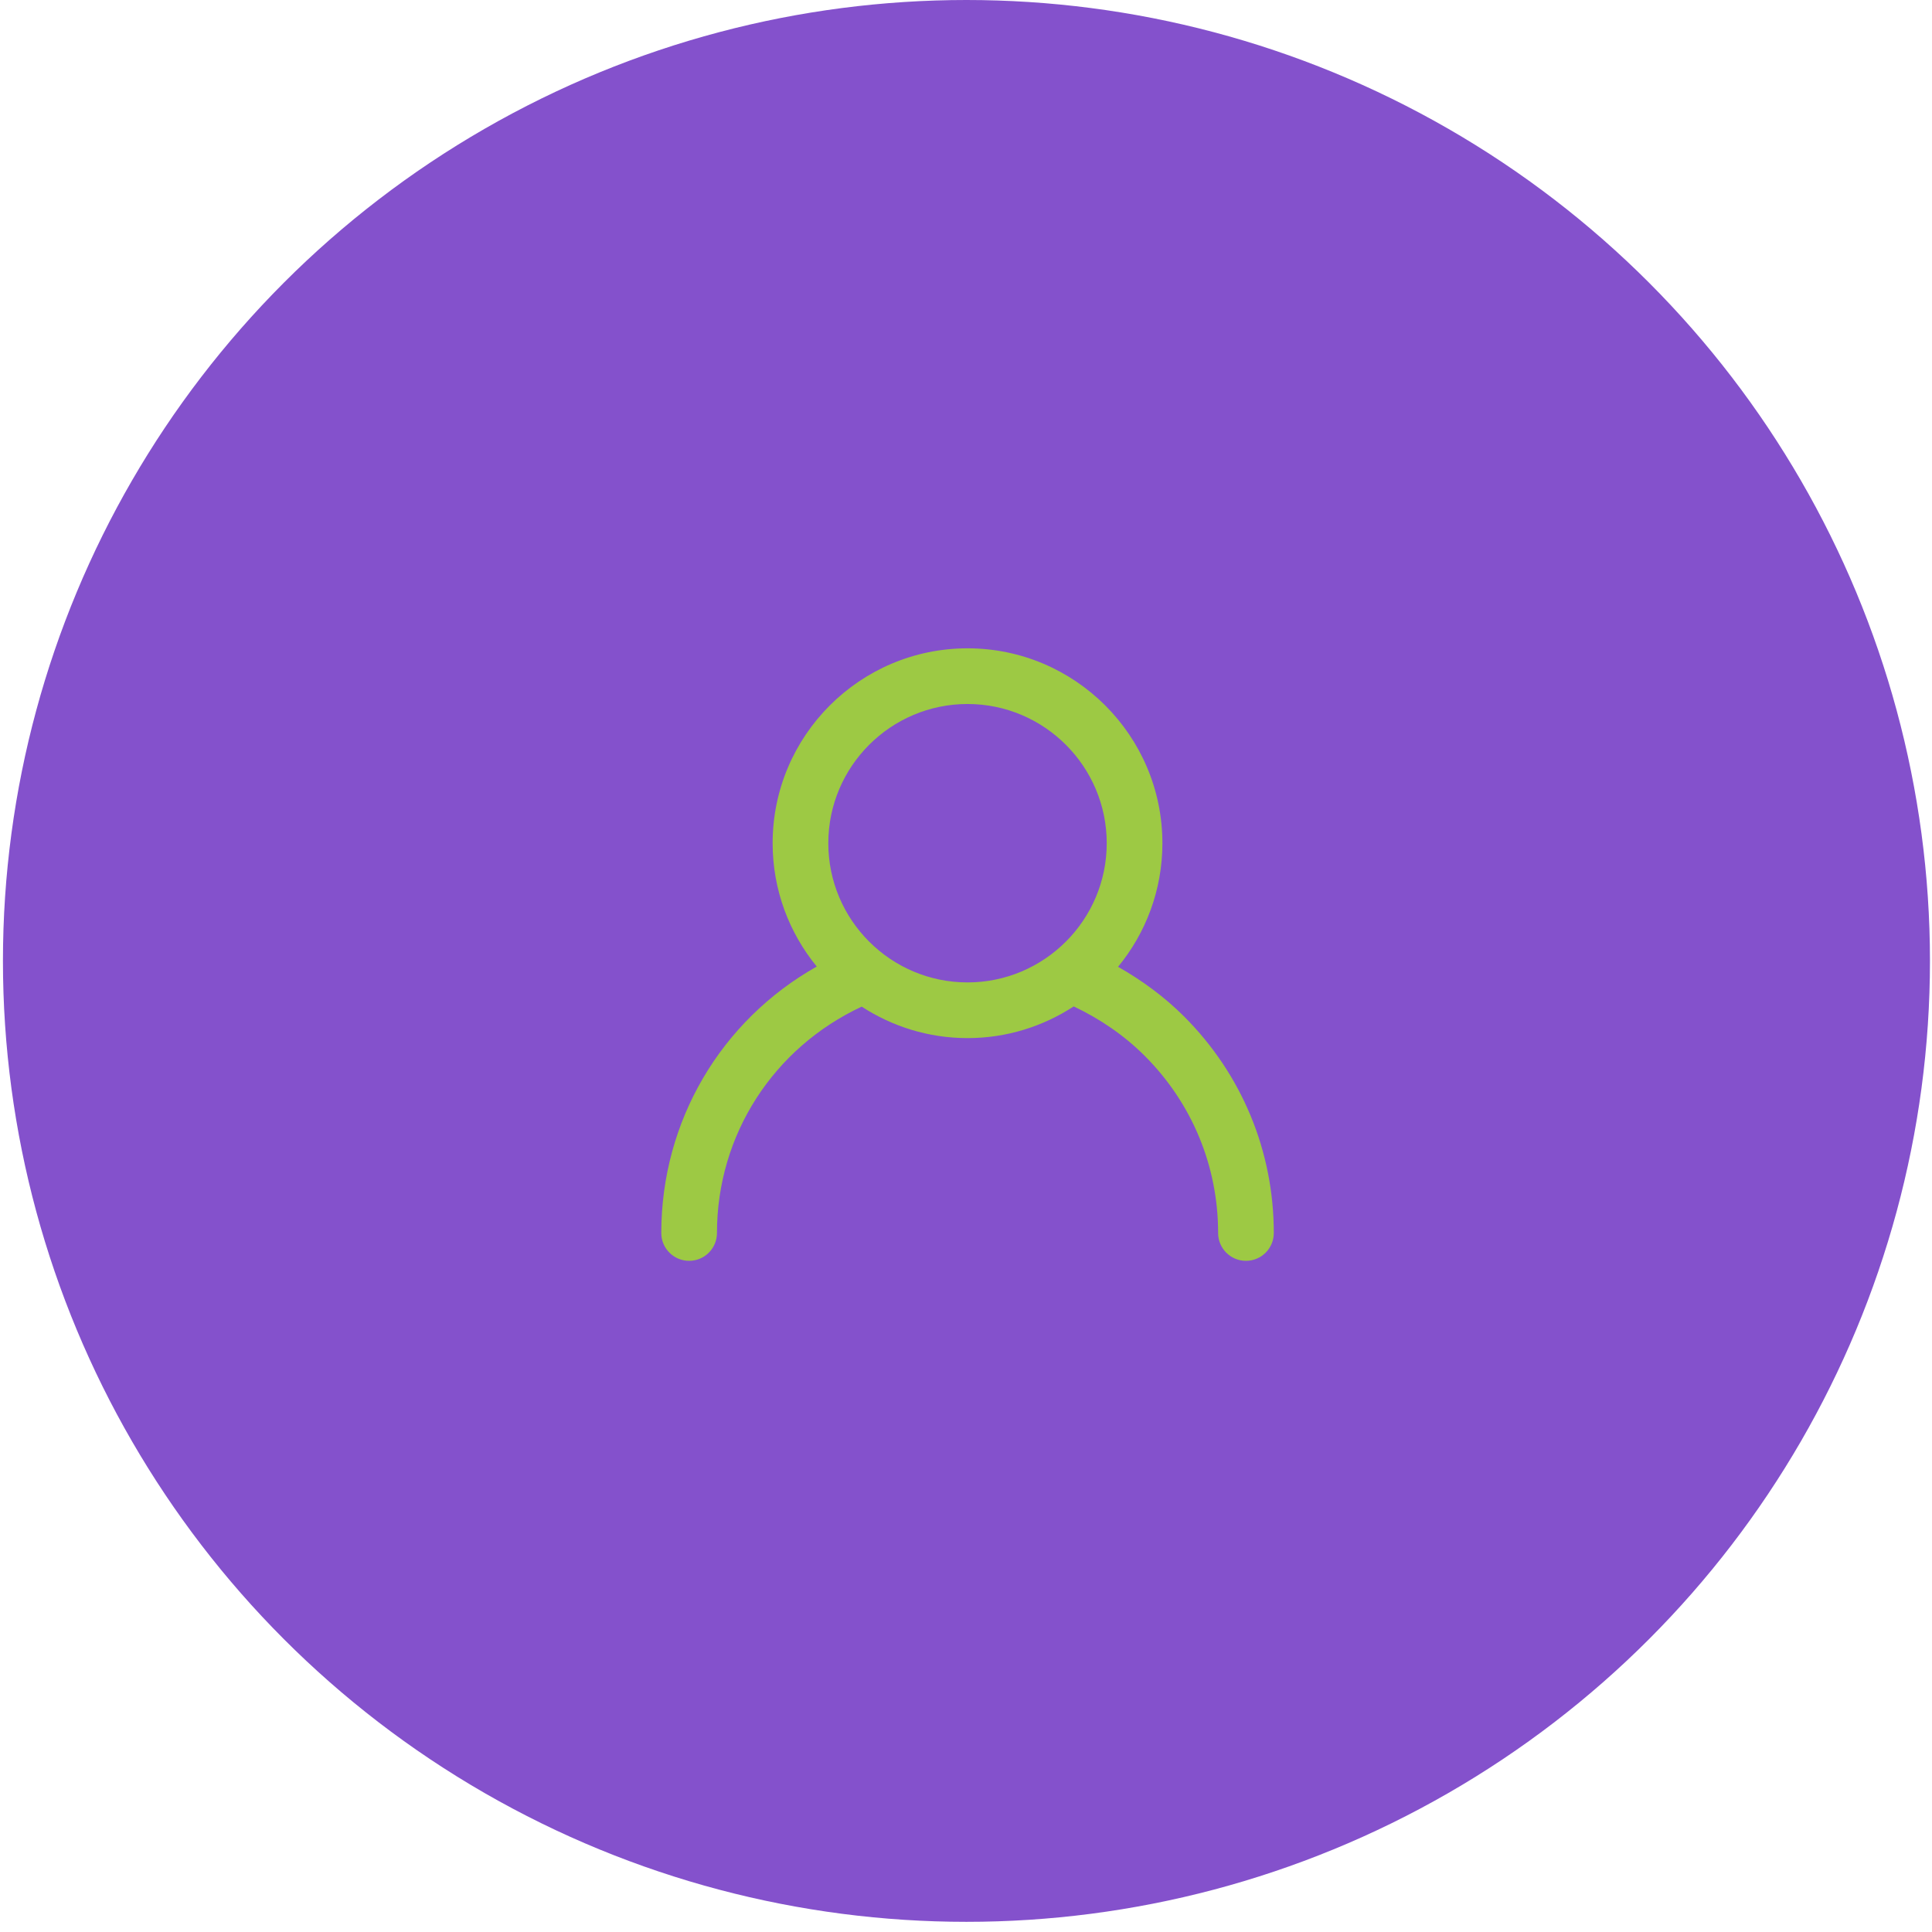 <svg width="149" height="149" viewBox="0 0 149 149" fill="none" xmlns="http://www.w3.org/2000/svg">
<ellipse cx="74.535" cy="74.108" rx="74.308" ry="74.108" fill="#8451CC"/>
<path d="M51 95.091C51 96.277 51.96 97.238 53.147 97.238C54.334 97.238 55.294 96.277 55.294 95.091C55.294 87.514 59.656 80.806 66.456 77.634C68.809 79.163 71.608 80.061 74.617 80.061C77.637 80.061 80.447 79.157 82.806 77.617C84.836 78.575 86.717 79.864 88.282 81.429C91.933 85.08 93.944 89.933 93.944 95.091C93.944 96.277 94.904 97.238 96.091 97.238C97.278 97.238 98.238 96.277 98.238 95.091C98.238 88.786 95.781 82.856 91.319 78.392C89.825 76.899 88.09 75.618 86.228 74.562C88.363 71.966 89.647 68.645 89.647 65.03C89.647 56.742 82.904 50 74.617 50C66.33 50 59.587 56.742 59.587 65.03C59.587 68.637 60.866 71.949 62.991 74.542C55.62 78.692 51 86.446 51 95.091ZM74.617 54.294C80.536 54.294 85.353 59.111 85.353 65.03C85.353 70.95 80.536 75.766 74.617 75.766C68.698 75.766 63.881 70.95 63.881 65.03C63.881 59.111 68.698 54.294 74.617 54.294Z" fill="#9DC944"/>
</svg>
